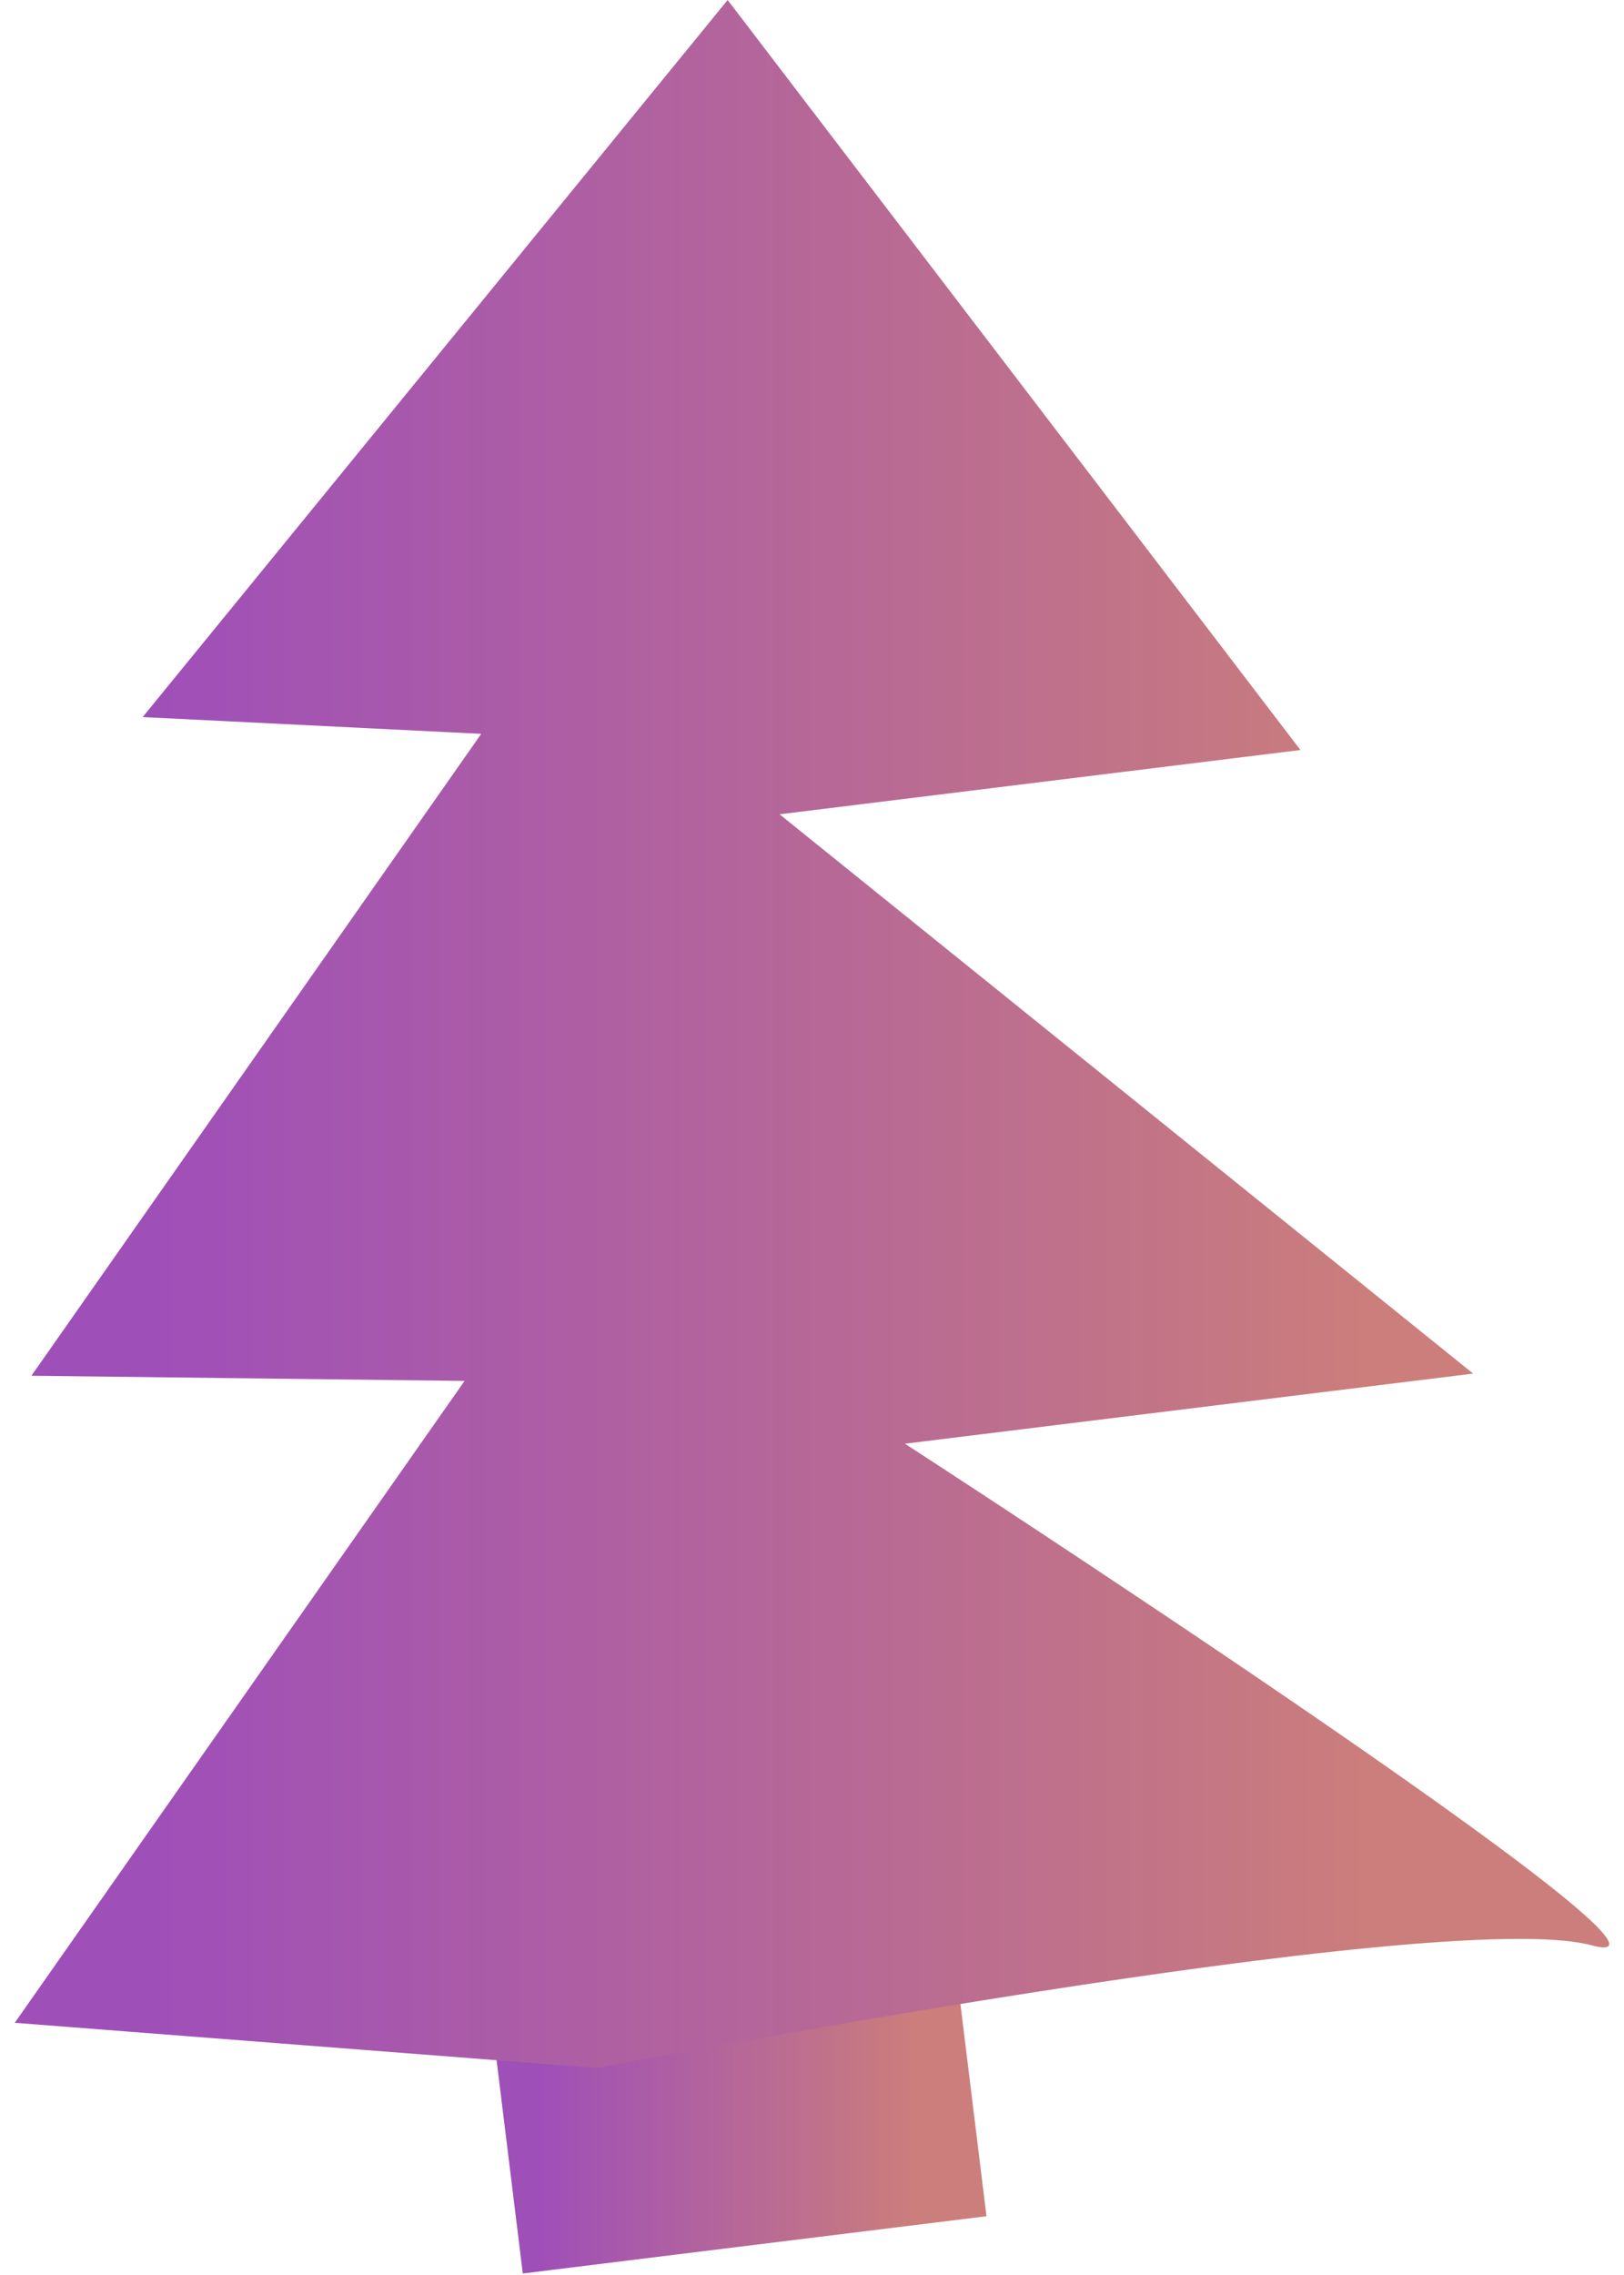 <svg width="55" height="77" viewBox="0 0 55 77" fill="none" xmlns="http://www.w3.org/2000/svg">
<g id="Tree 1" clip-path="url(#clip0_4036_31664)">
<g id="Group">
<path id="Vector" d="M17.705 76.949L33.409 75.011L32.456 67.251L16.751 69.189L17.705 76.949Z" fill="url(#paint0_linear_4036_31664)"/>
<path id="Vector_2" d="M24.643 0L44.042 25.385L26.403 27.561L49.891 46.491L30.648 48.864C30.648 48.864 58.945 67.199 53.896 65.84C48.847 64.48 20.223 69.995 20.223 69.995L0.5 68.464L15.734 46.739L1.064 46.564L16.298 24.838L4.832 24.27L24.643 0Z" fill="url(#paint1_linear_4036_31664)"/>
</g>
</g>
<defs>
<linearGradient id="paint0_linear_4036_31664" x1="16.754" y1="72.1" x2="33.41" y2="72.1" gradientUnits="userSpaceOnUse">
<stop offset="0.09" stop-color="#9F4FB8"/>
<stop offset="0.71" stop-color="#C27487"/>
<stop offset="0.85" stop-color="#CB7E7B"/>
</linearGradient>
<linearGradient id="paint1_linear_4036_31664" x1="0.5" y1="34.998" x2="54.5" y2="34.998" gradientUnits="userSpaceOnUse">
<stop offset="0.09" stop-color="#9F4FB8"/>
<stop offset="0.71" stop-color="#C27487"/>
<stop offset="0.85" stop-color="#CB7E7B"/>
</linearGradient>
<clipPath id="clip0_4036_31664">
<rect width="54" height="76.95" fill="white" transform="translate(0.5)"/>
</clipPath>
</defs>
</svg>
